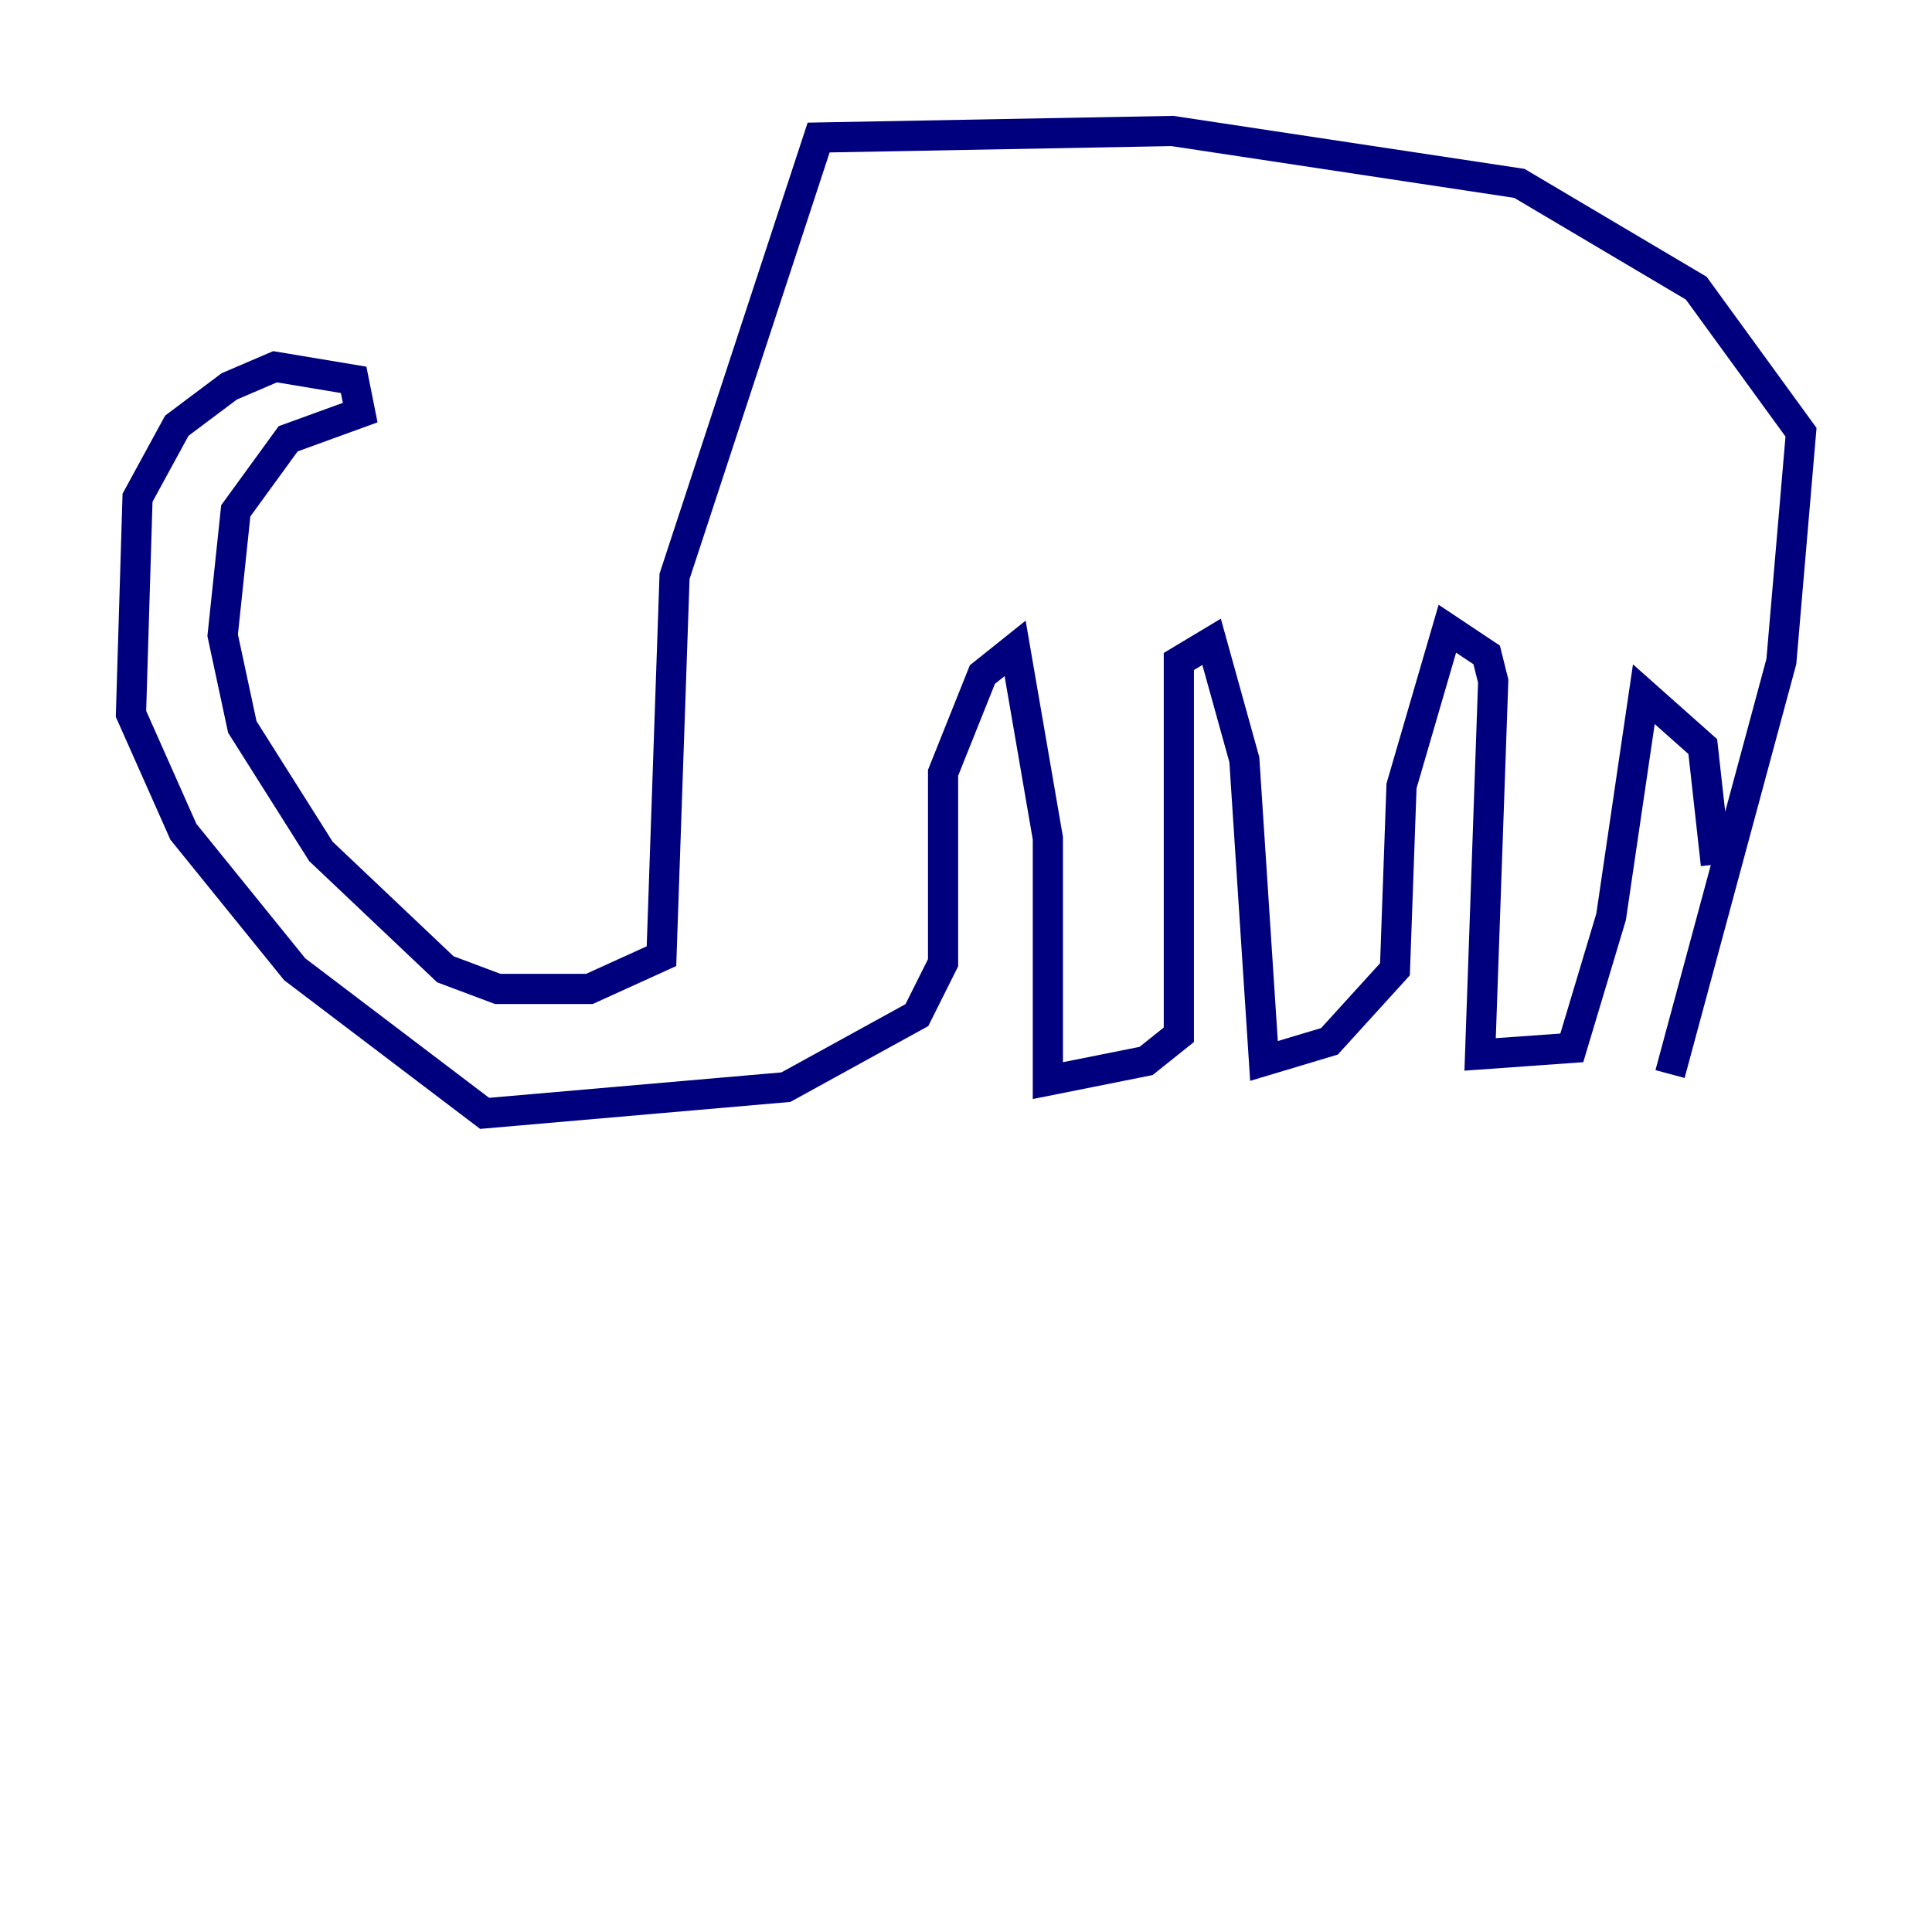 <?xml version="1.0" encoding="utf-8" ?>
<svg baseProfile="tiny" height="128" version="1.2" viewBox="0,0,128,128" width="128" xmlns="http://www.w3.org/2000/svg" xmlns:ev="http://www.w3.org/2001/xml-events" xmlns:xlink="http://www.w3.org/1999/xlink"><defs /><polyline fill="none" points="110.644,71.159 118.02,43.824 119.322,28.637 112.38,19.091 100.664,12.149 77.668,8.678 54.237,9.112 44.691,38.183 43.824,63.349 39.051,65.519 32.976,65.519 29.505,64.217 21.261,56.407 16.054,48.163 14.752,42.088 15.62,33.844 19.091,29.071 23.864,27.336 23.43,25.166 18.224,24.298 15.186,25.6 11.715,28.203 9.112,32.976 8.678,47.295 12.149,55.105 19.525,64.217 32.108,73.763 52.068,72.027 60.746,67.254 62.481,63.783 62.481,51.2 65.085,44.691 67.254,42.956 69.424,55.539 69.424,71.593 75.932,70.291 78.102,68.556 78.102,43.824 80.271,42.522 82.441,50.332 83.742,70.291 88.081,68.99 92.42,64.217 92.854,52.068 95.891,41.654 98.495,43.39 98.929,45.125 98.061,69.858 104.136,69.424 106.739,60.746 108.909,45.993 112.814,49.464 113.681,57.275" stroke="#00007f" stroke-width="2" /></svg>
